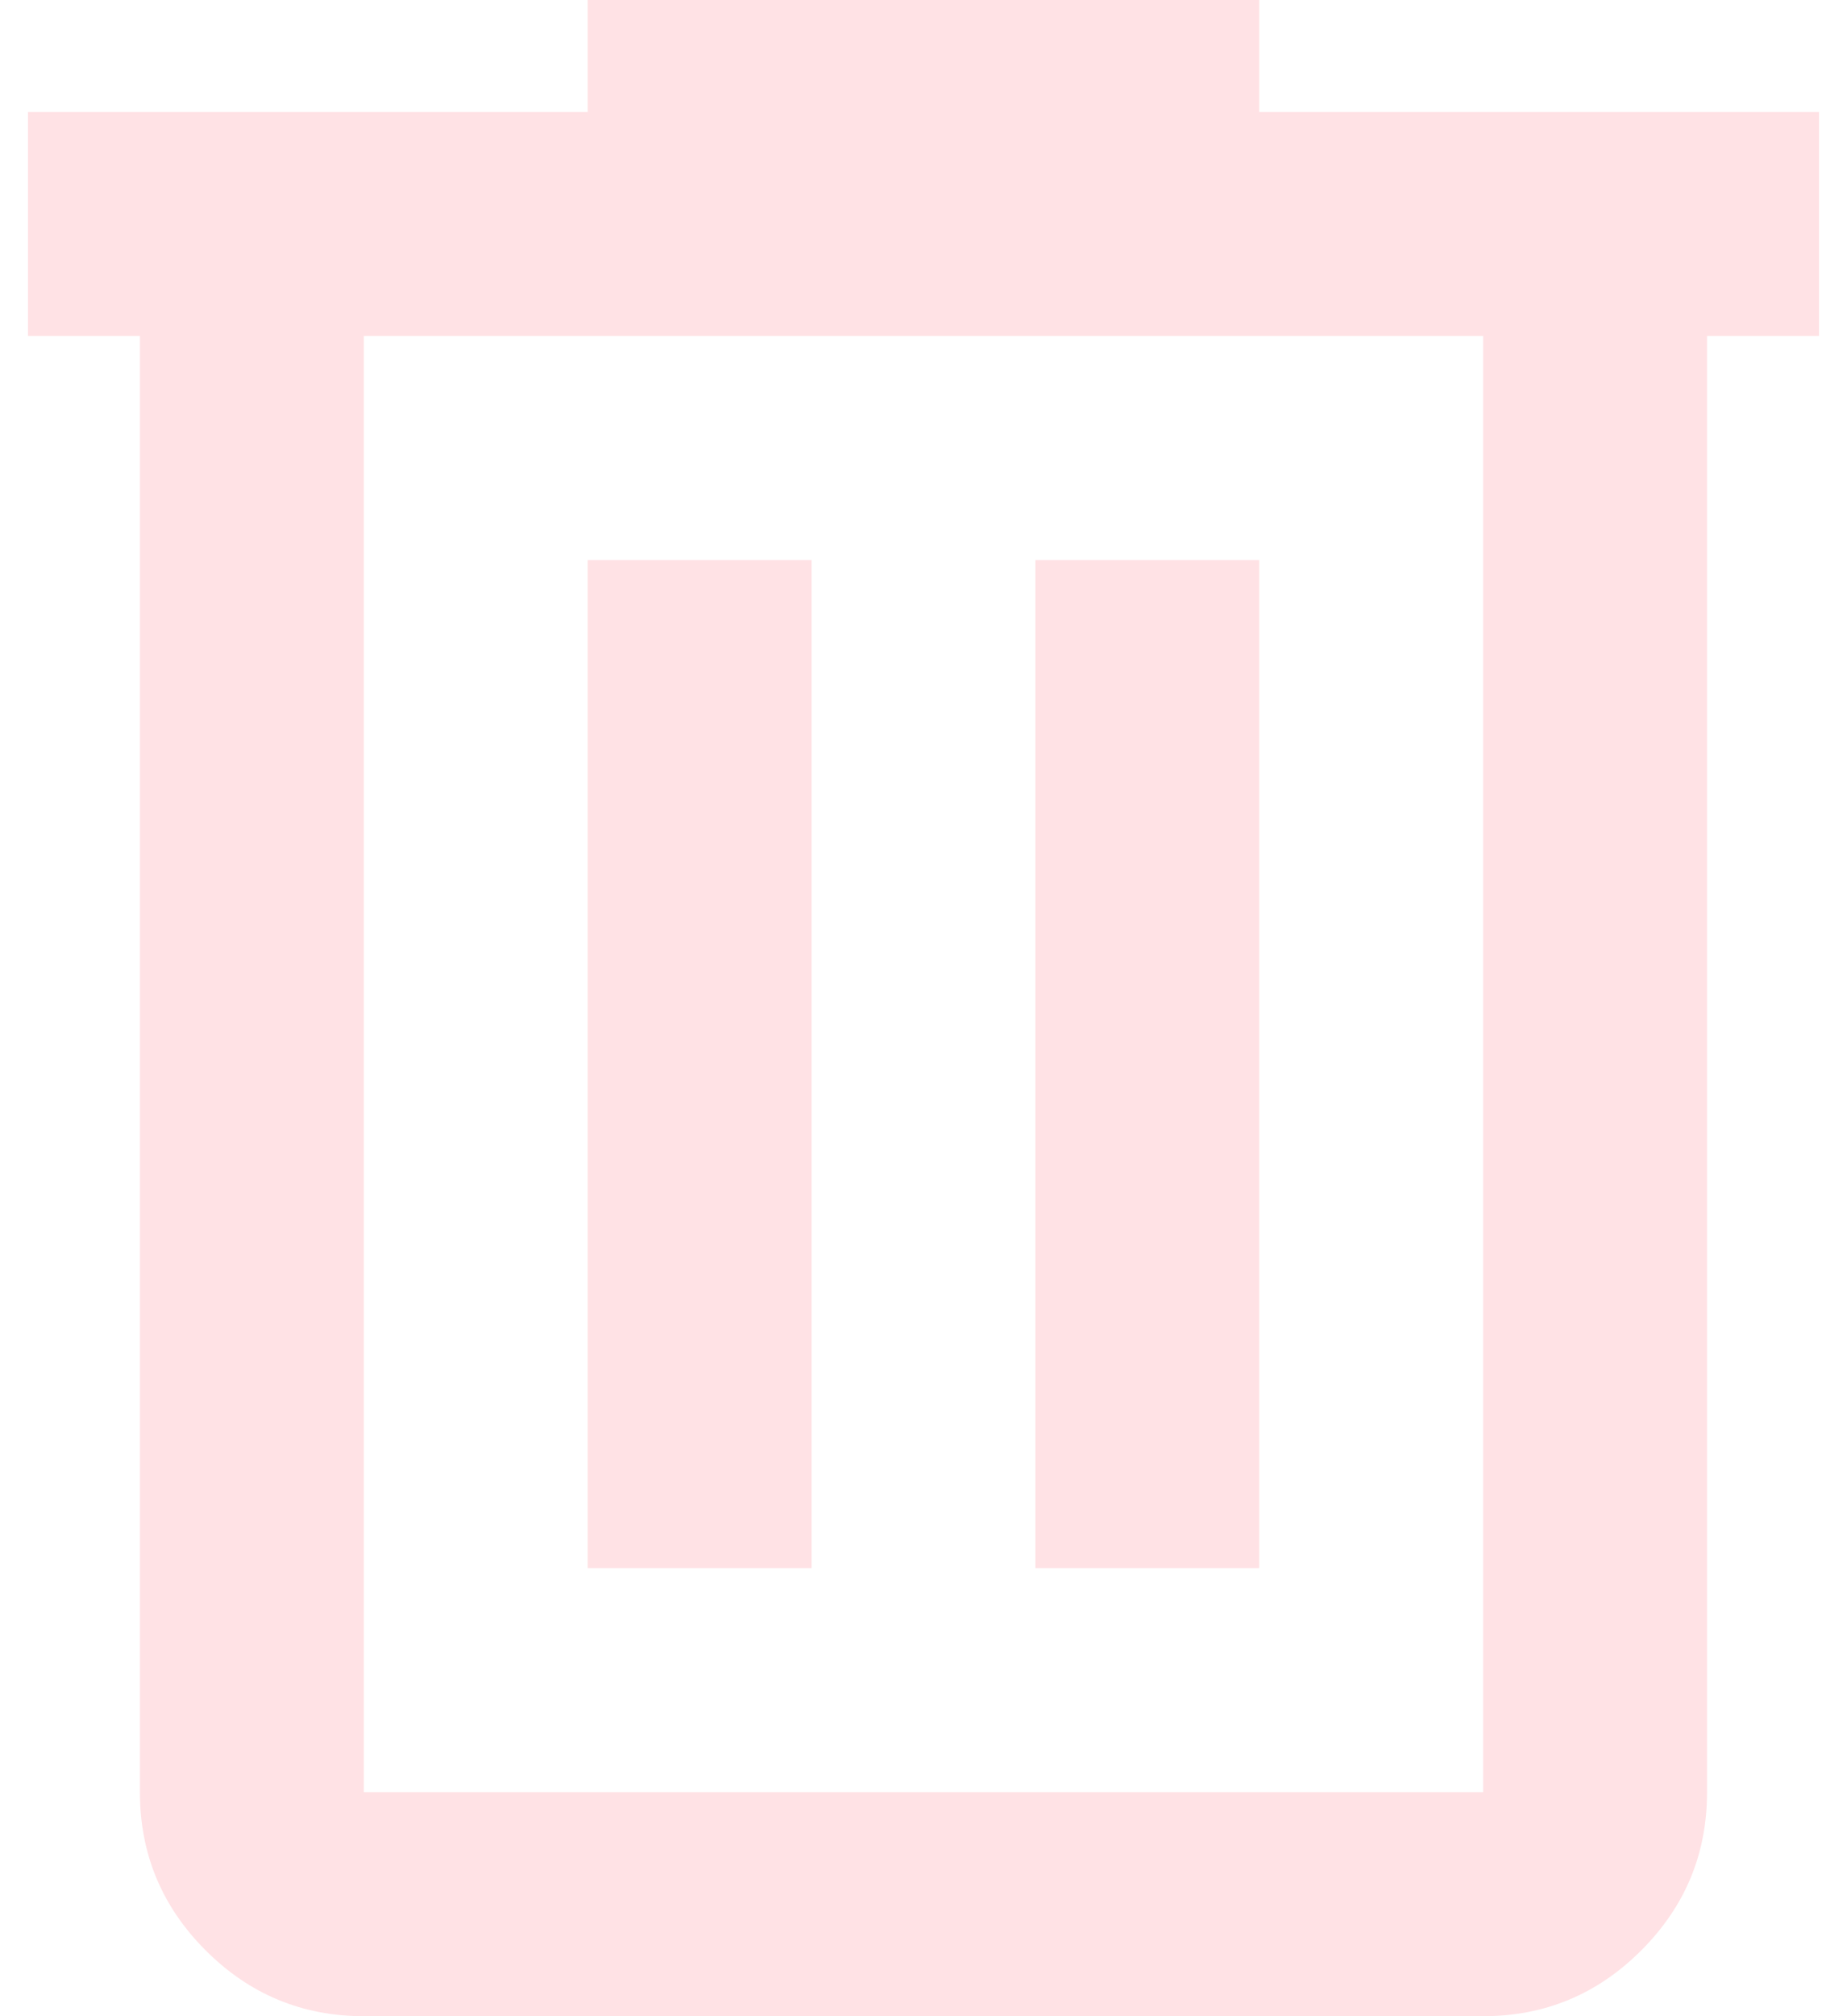 <svg width="44" height="48" viewBox="0 0 44 48" fill="none" xmlns="http://www.w3.org/2000/svg">
<path d="M8.666 48C7.199 48 5.944 47.478 4.899 46.433C3.855 45.389 3.333 44.133 3.333 42.667V8H0.666V2.667H13.999V0H29.999V2.667H43.333V8H40.666V42.667C40.666 44.133 40.144 45.389 39.099 46.433C38.055 47.478 36.799 48 35.333 48H8.666ZM35.333 8H8.666V42.667H35.333V8ZM13.999 37.333H19.333V13.333H13.999V37.333ZM24.666 37.333H29.999V13.333H24.666V37.333Z" fill="#FFE2E5"/>
</svg>
